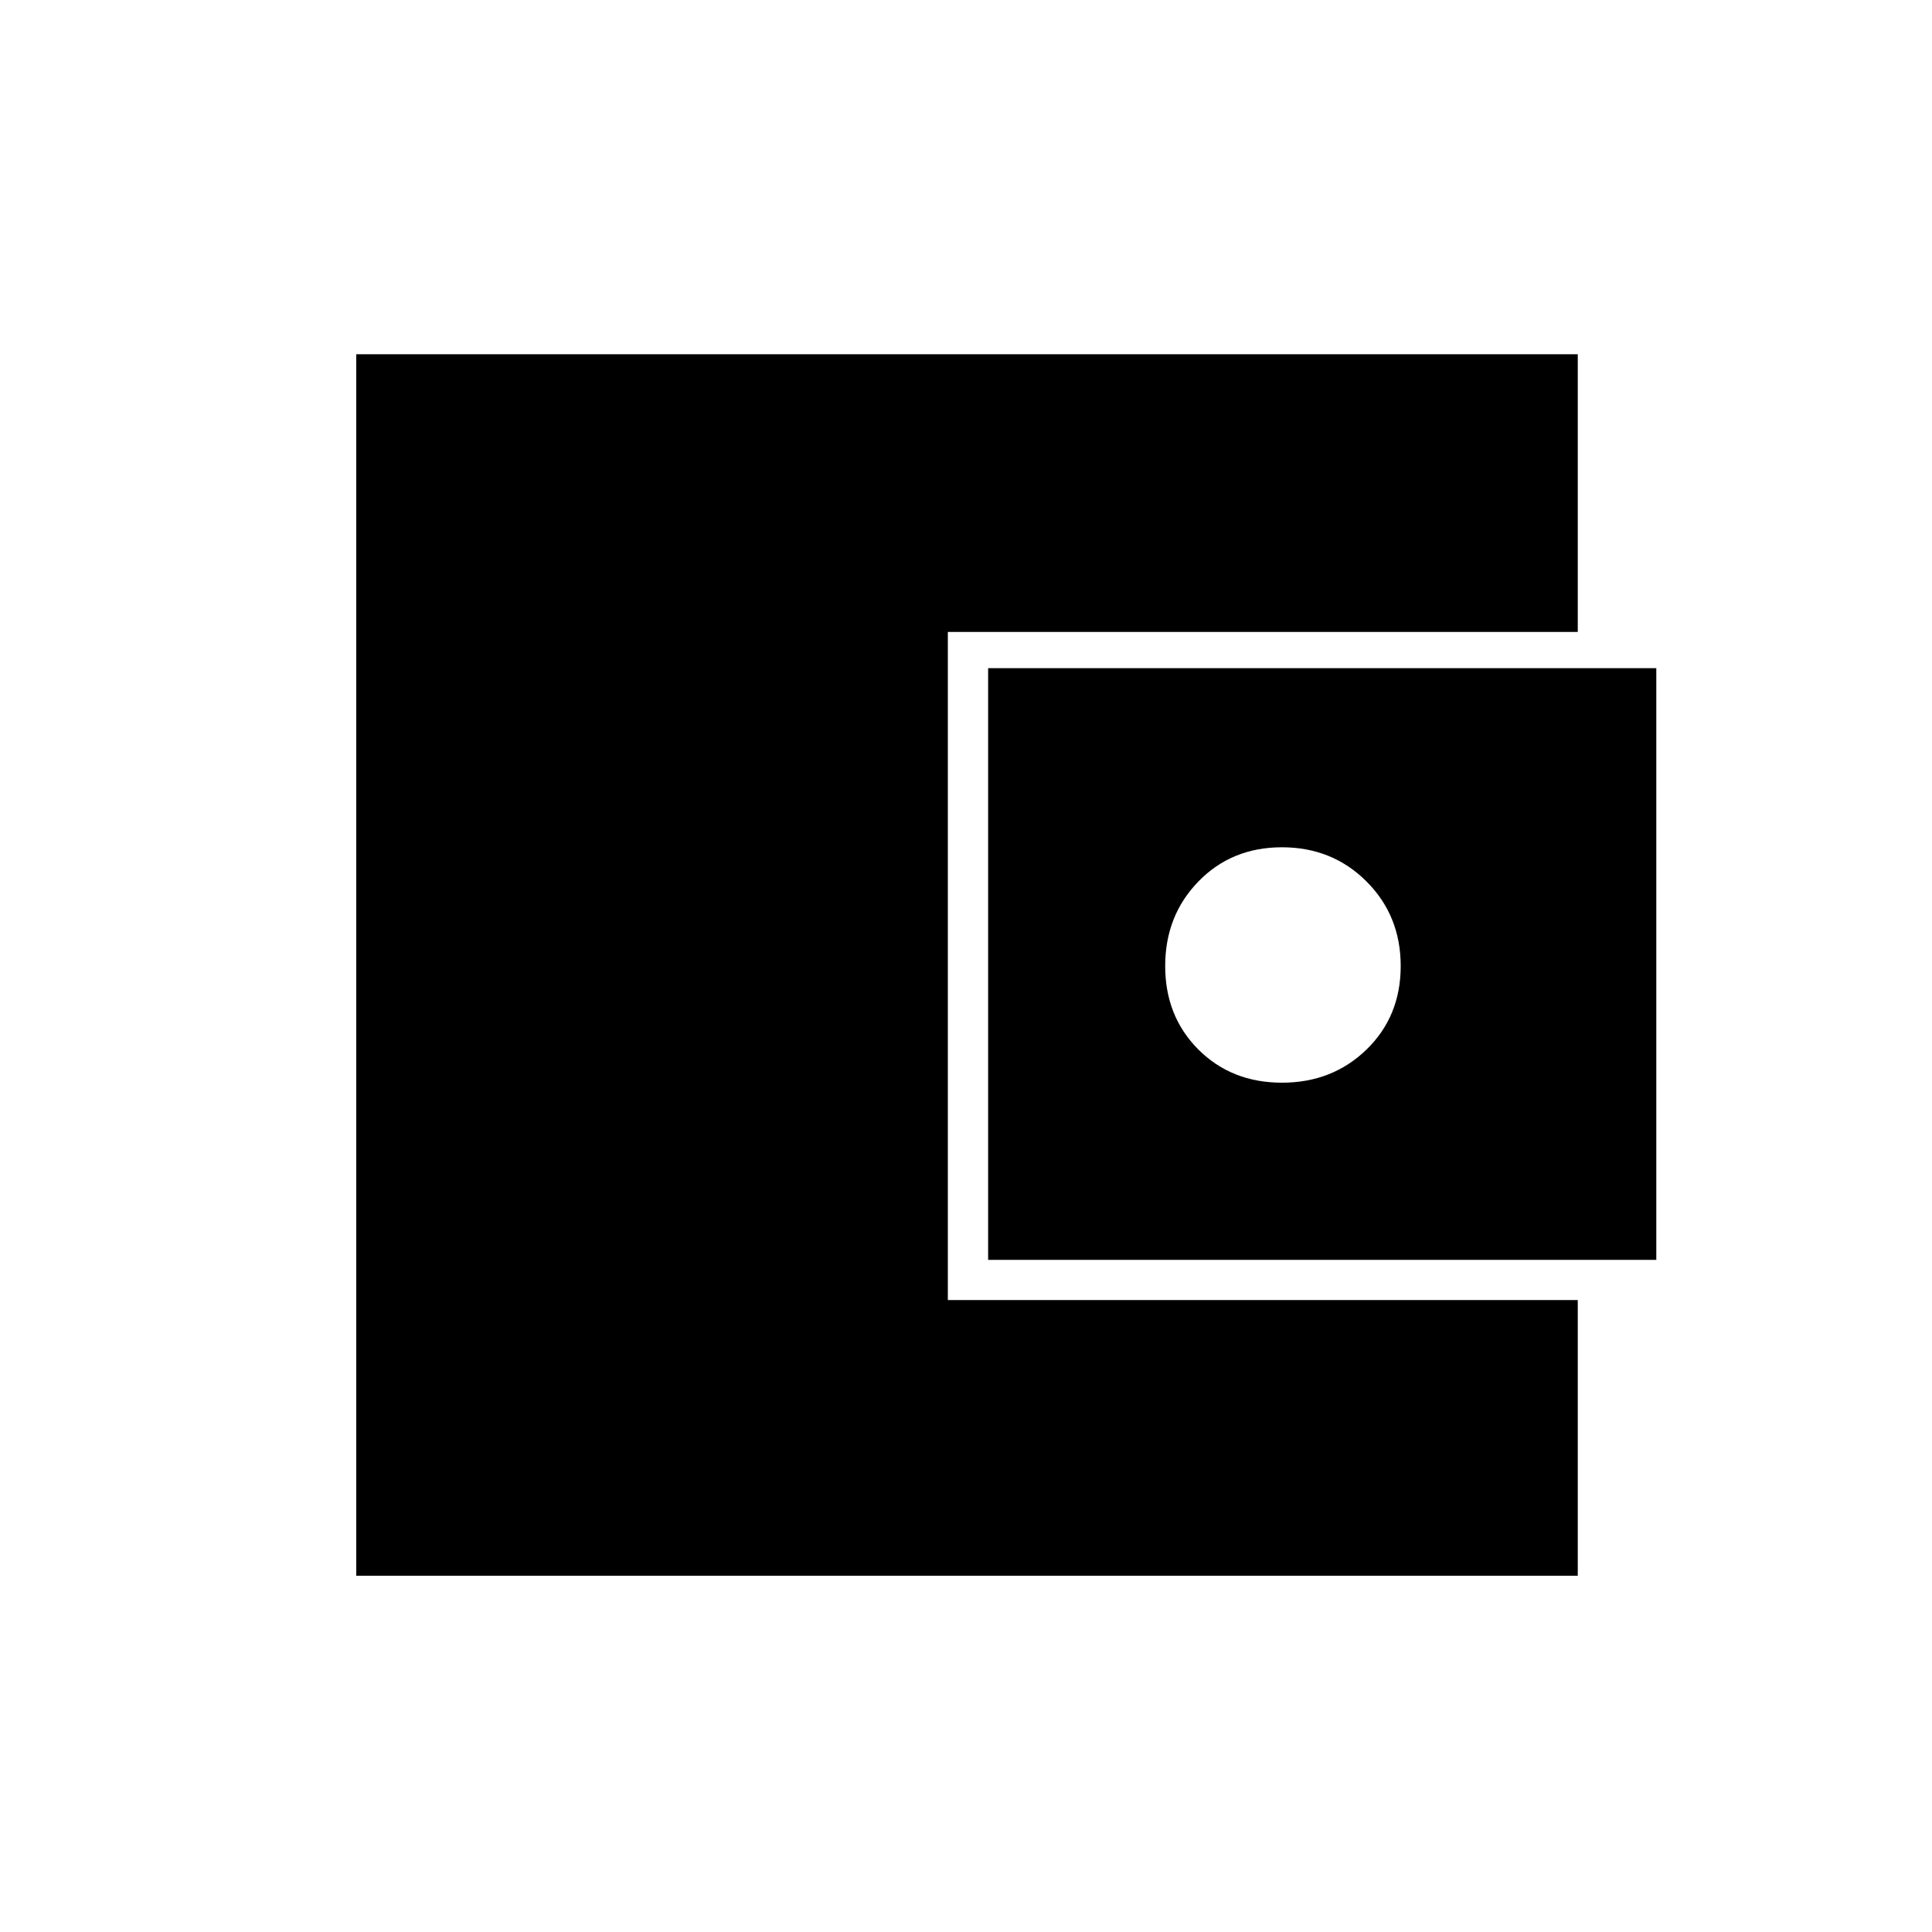 <svg xmlns="http://www.w3.org/2000/svg" height="20" width="20"><path d="M3.688 16.312V3.667H16.333V6.542H9.812V13.458H16.333V16.312ZM10.229 13.042V6.917H17.146V13.042ZM13.271 11.208Q13.792 11.208 14.146 10.865Q14.5 10.521 14.5 10Q14.5 9.479 14.146 9.125Q13.792 8.771 13.271 8.771Q12.75 8.771 12.406 9.125Q12.062 9.479 12.062 10Q12.062 10.521 12.406 10.865Q12.75 11.208 13.271 11.208Z"/></svg>